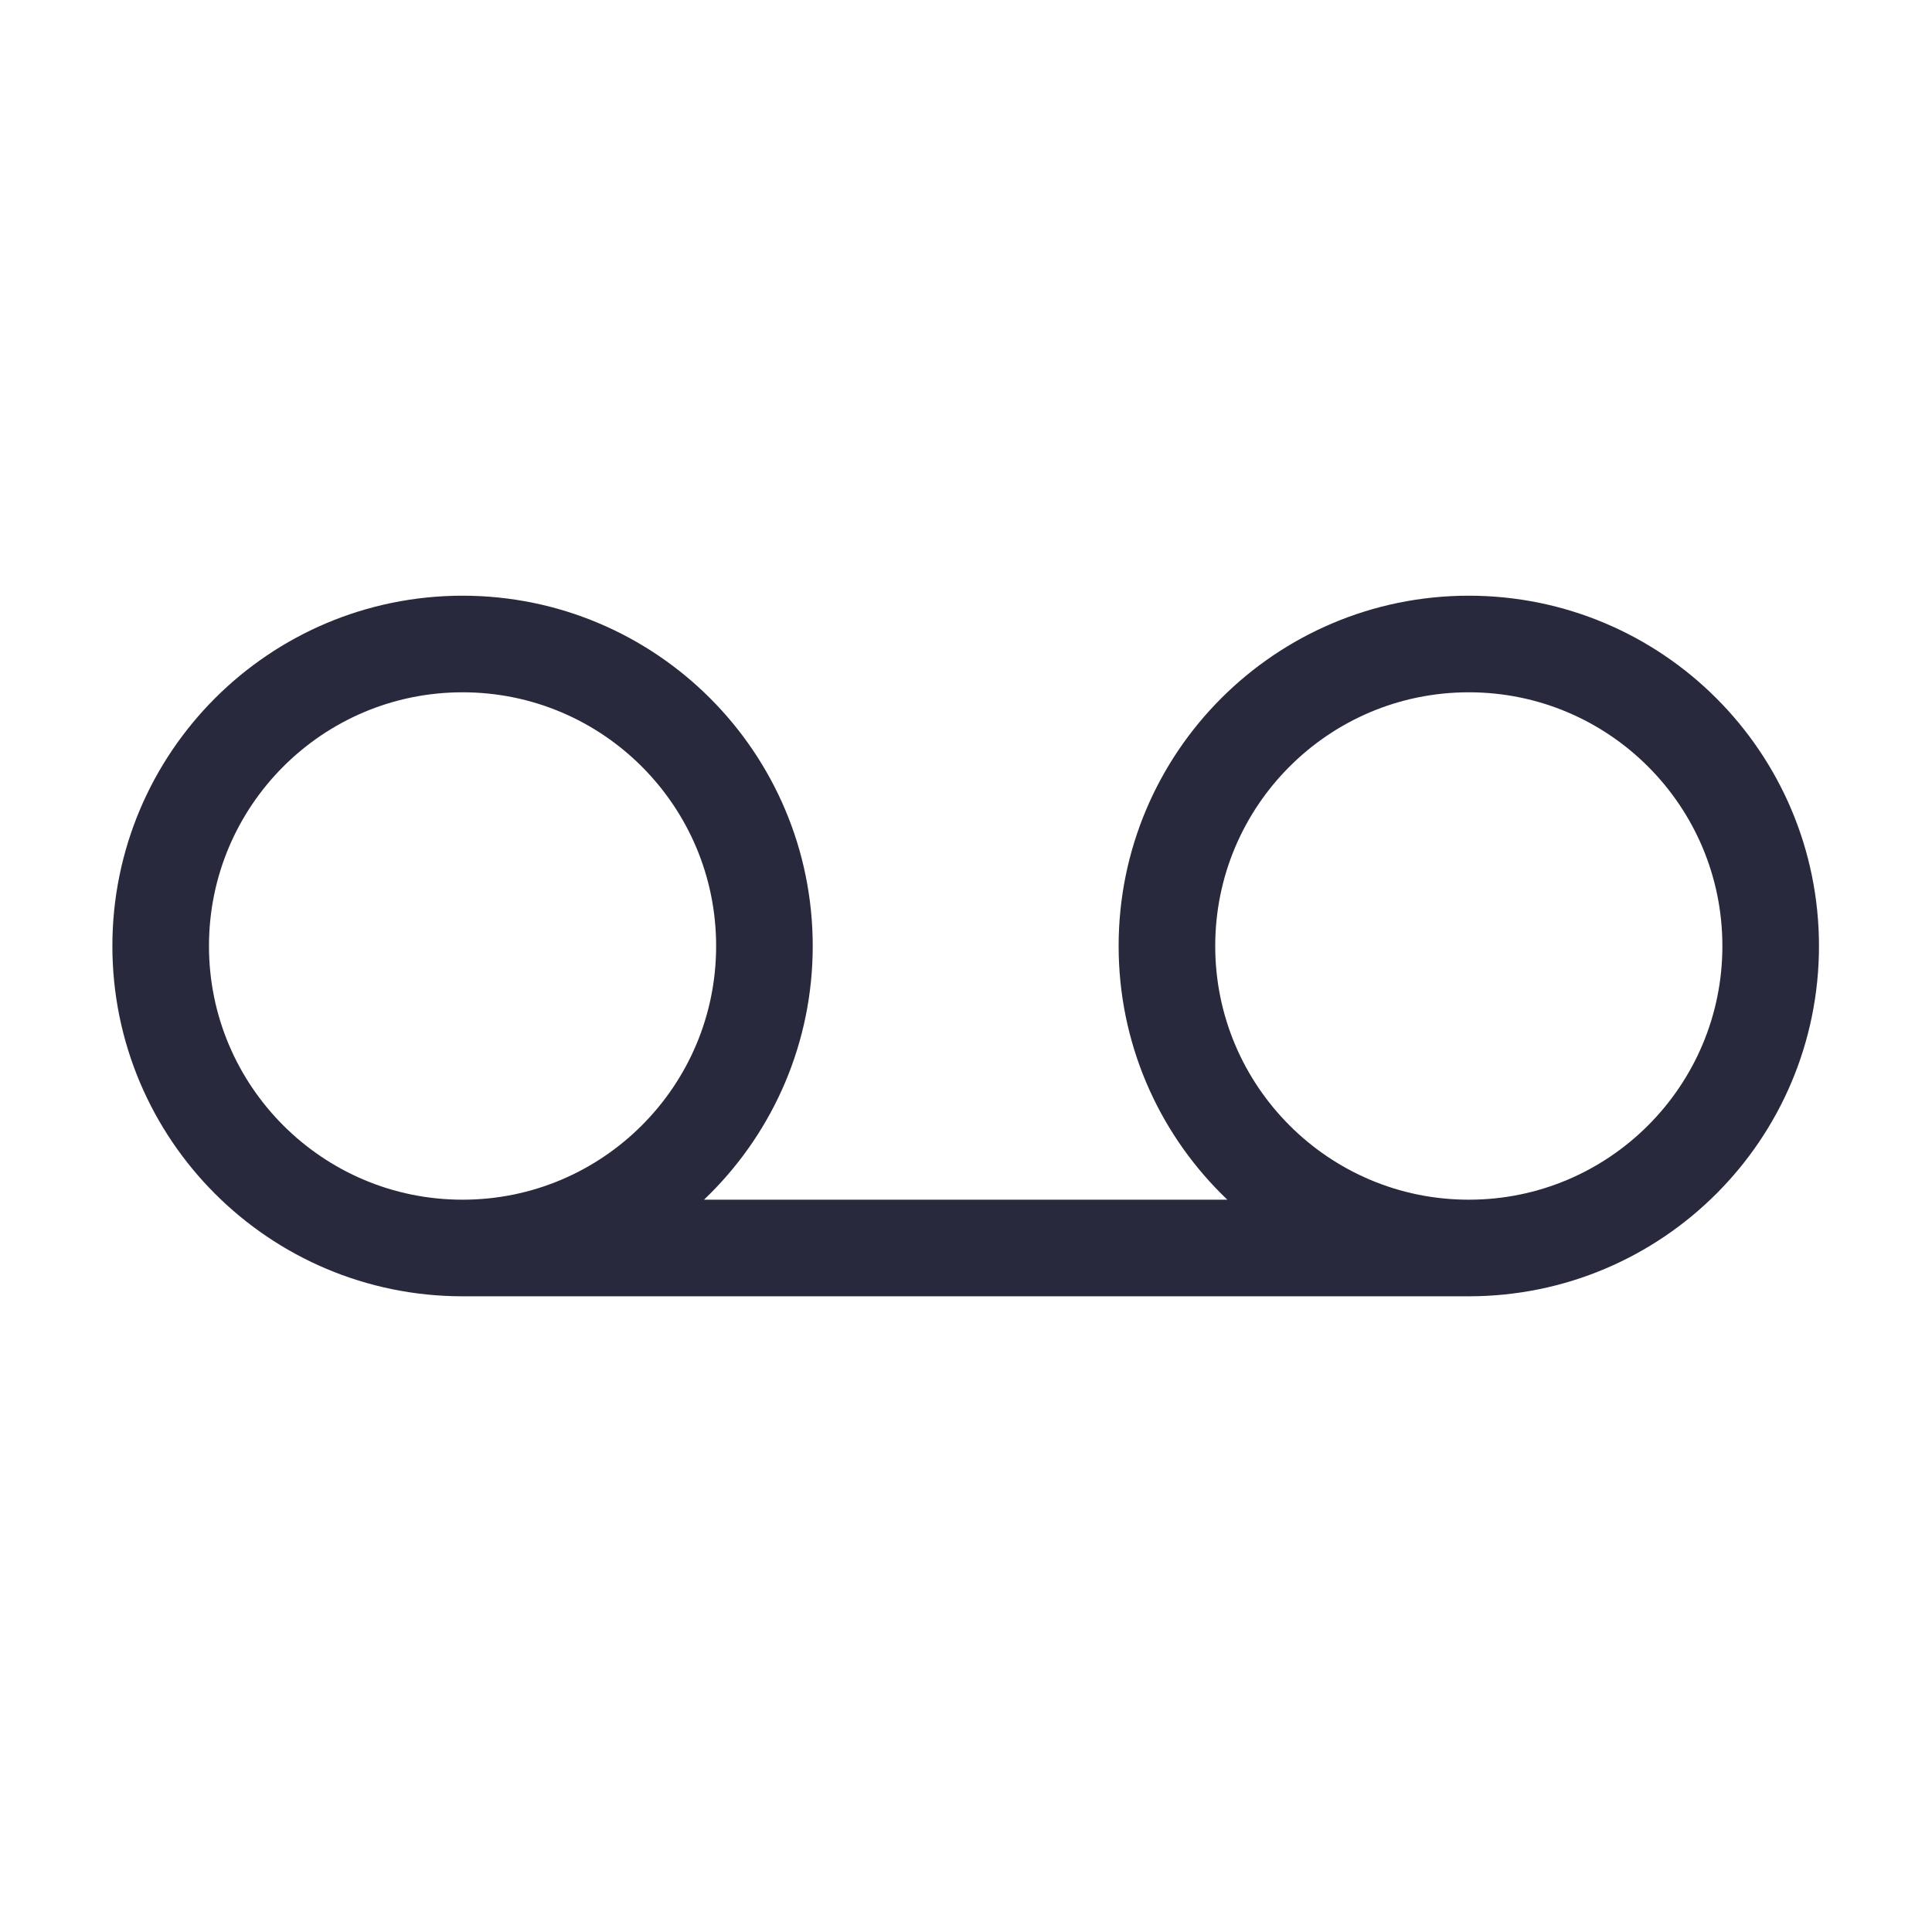<svg width="24" height="24" viewBox="0 0 24 24" fill="none" xmlns="http://www.w3.org/2000/svg">
<path d="M5.746 15.503C7.817 15.503 9.496 13.823 9.496 11.752C9.496 9.68 7.817 8 5.746 8C3.675 8 1.996 9.68 1.996 11.752C1.996 13.823 3.675 15.503 5.746 15.503ZM5.746 15.503H18.246M18.246 15.503C20.317 15.503 21.996 13.823 21.996 11.752C21.996 9.68 20.317 8 18.246 8C16.175 8 14.496 9.68 14.496 11.752C14.496 13.823 16.175 15.503 18.246 15.503Z" stroke="#28293D" stroke-width="1.2"/>
</svg>

